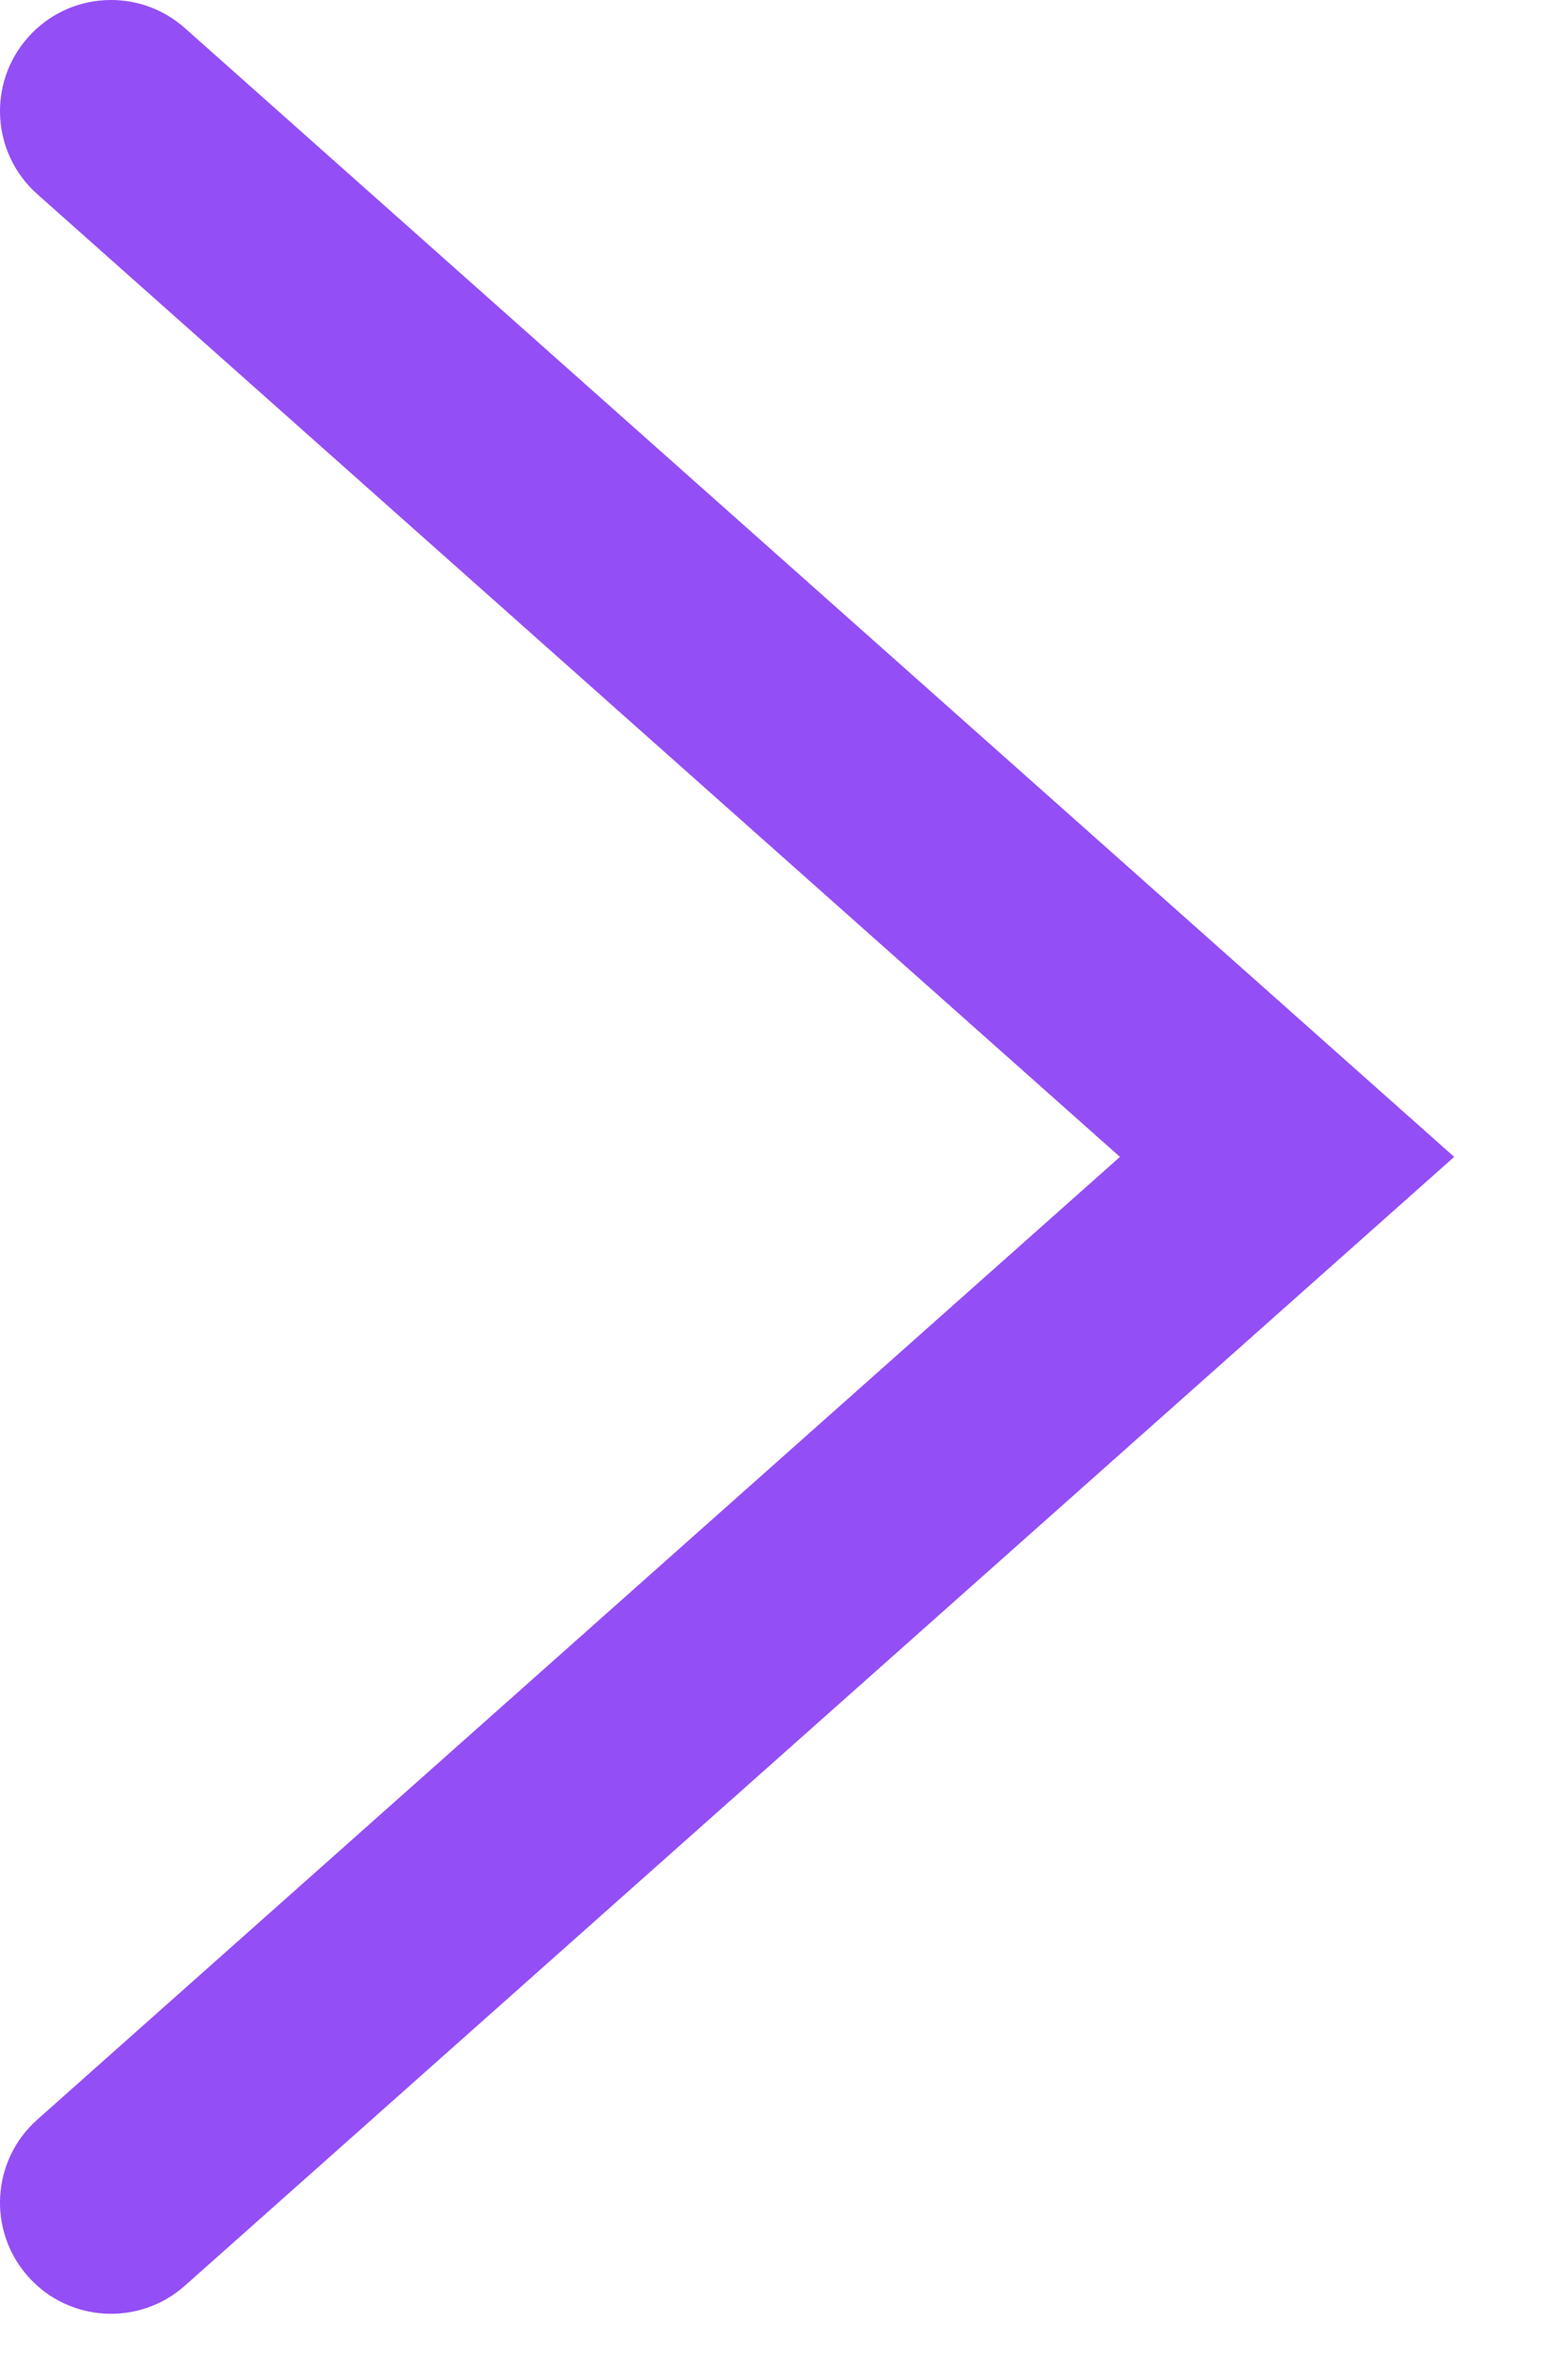 <svg width="12" height="18" viewBox="0 0 12 18" fill="none" xmlns="http://www.w3.org/2000/svg">
    <path fill-rule="evenodd" clip-rule="evenodd" d="M0.215 0.285C-0.097 0.636 -0.066 1.173 0.285 1.485L8.571 8.85L0.285 16.215C-0.066 16.527 -0.097 17.064 0.215 17.415C0.527 17.766 1.064 17.797 1.415 17.485L11.129 8.85L1.415 0.215C1.064 -0.097 0.527 -0.066 0.215 0.285Z" fill="#944EF5"/>
</svg>